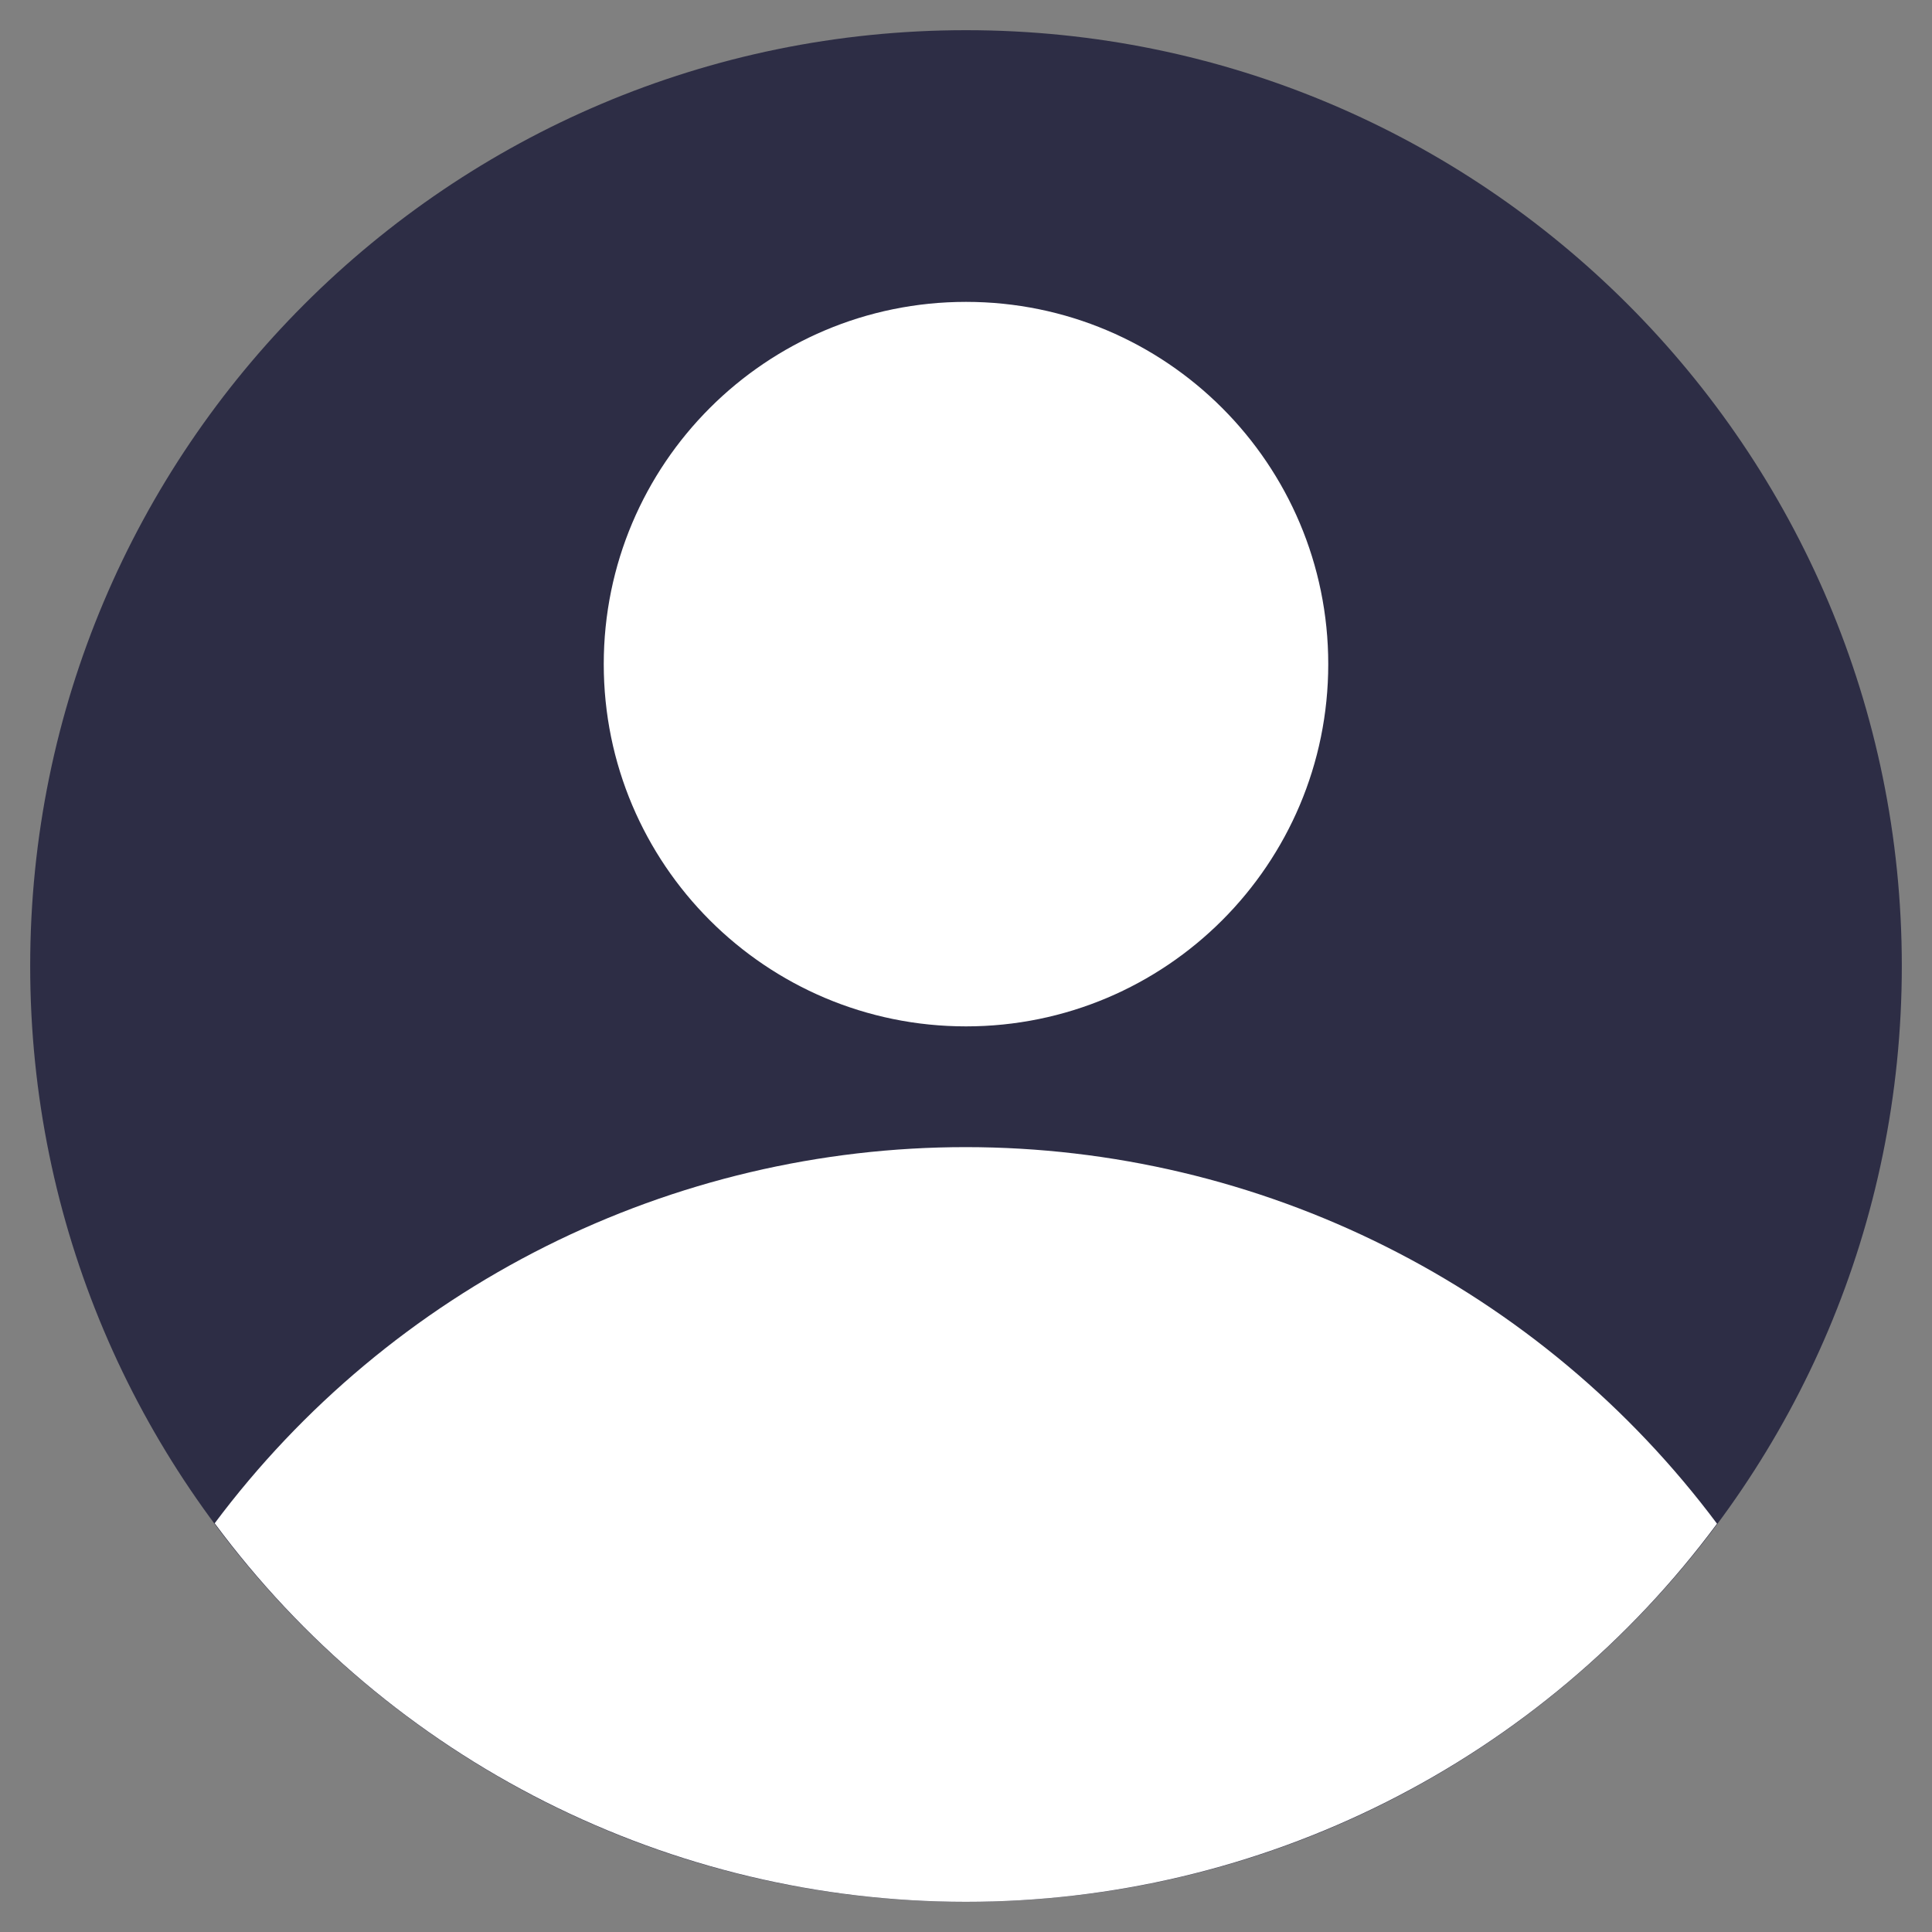 <svg width="32" height="32" viewBox="0 0 32 32" fill="none" xmlns="http://www.w3.org/2000/svg">
<rect x="0" y="0" width="32" height="32" fill="#808080" stroke="none"/>
<path d="M16 31.5C24.56 31.5 31.5 24.56 31.5 16C31.5 7.44 24.56 0.5 16 0.5C7.44 0.5 0.5 7.44 0.5 16C0.5 24.56 7.44 31.5 16 31.5Z" fill="#2D2D45"/>
<path d="M28.439 25.237C26.993 23.302 25.116 21.73 22.956 20.648C20.797 19.565 18.415 19.001 15.999 19C13.584 18.999 11.201 19.562 9.041 20.643C6.881 21.725 5.003 23.295 3.556 25.23C4.995 27.174 6.87 28.754 9.031 29.843C11.191 30.932 13.576 31.499 15.995 31.5C18.414 31.501 20.8 30.935 22.961 29.847C25.122 28.76 26.998 27.181 28.439 25.237Z" fill="white"/>
<path d="M16 17C19.314 17 22 14.314 22 11C22 7.686 19.314 5 16 5C12.686 5 10 7.686 10 11C10 14.314 12.686 17 16 17Z" fill="white"/>
</svg>

